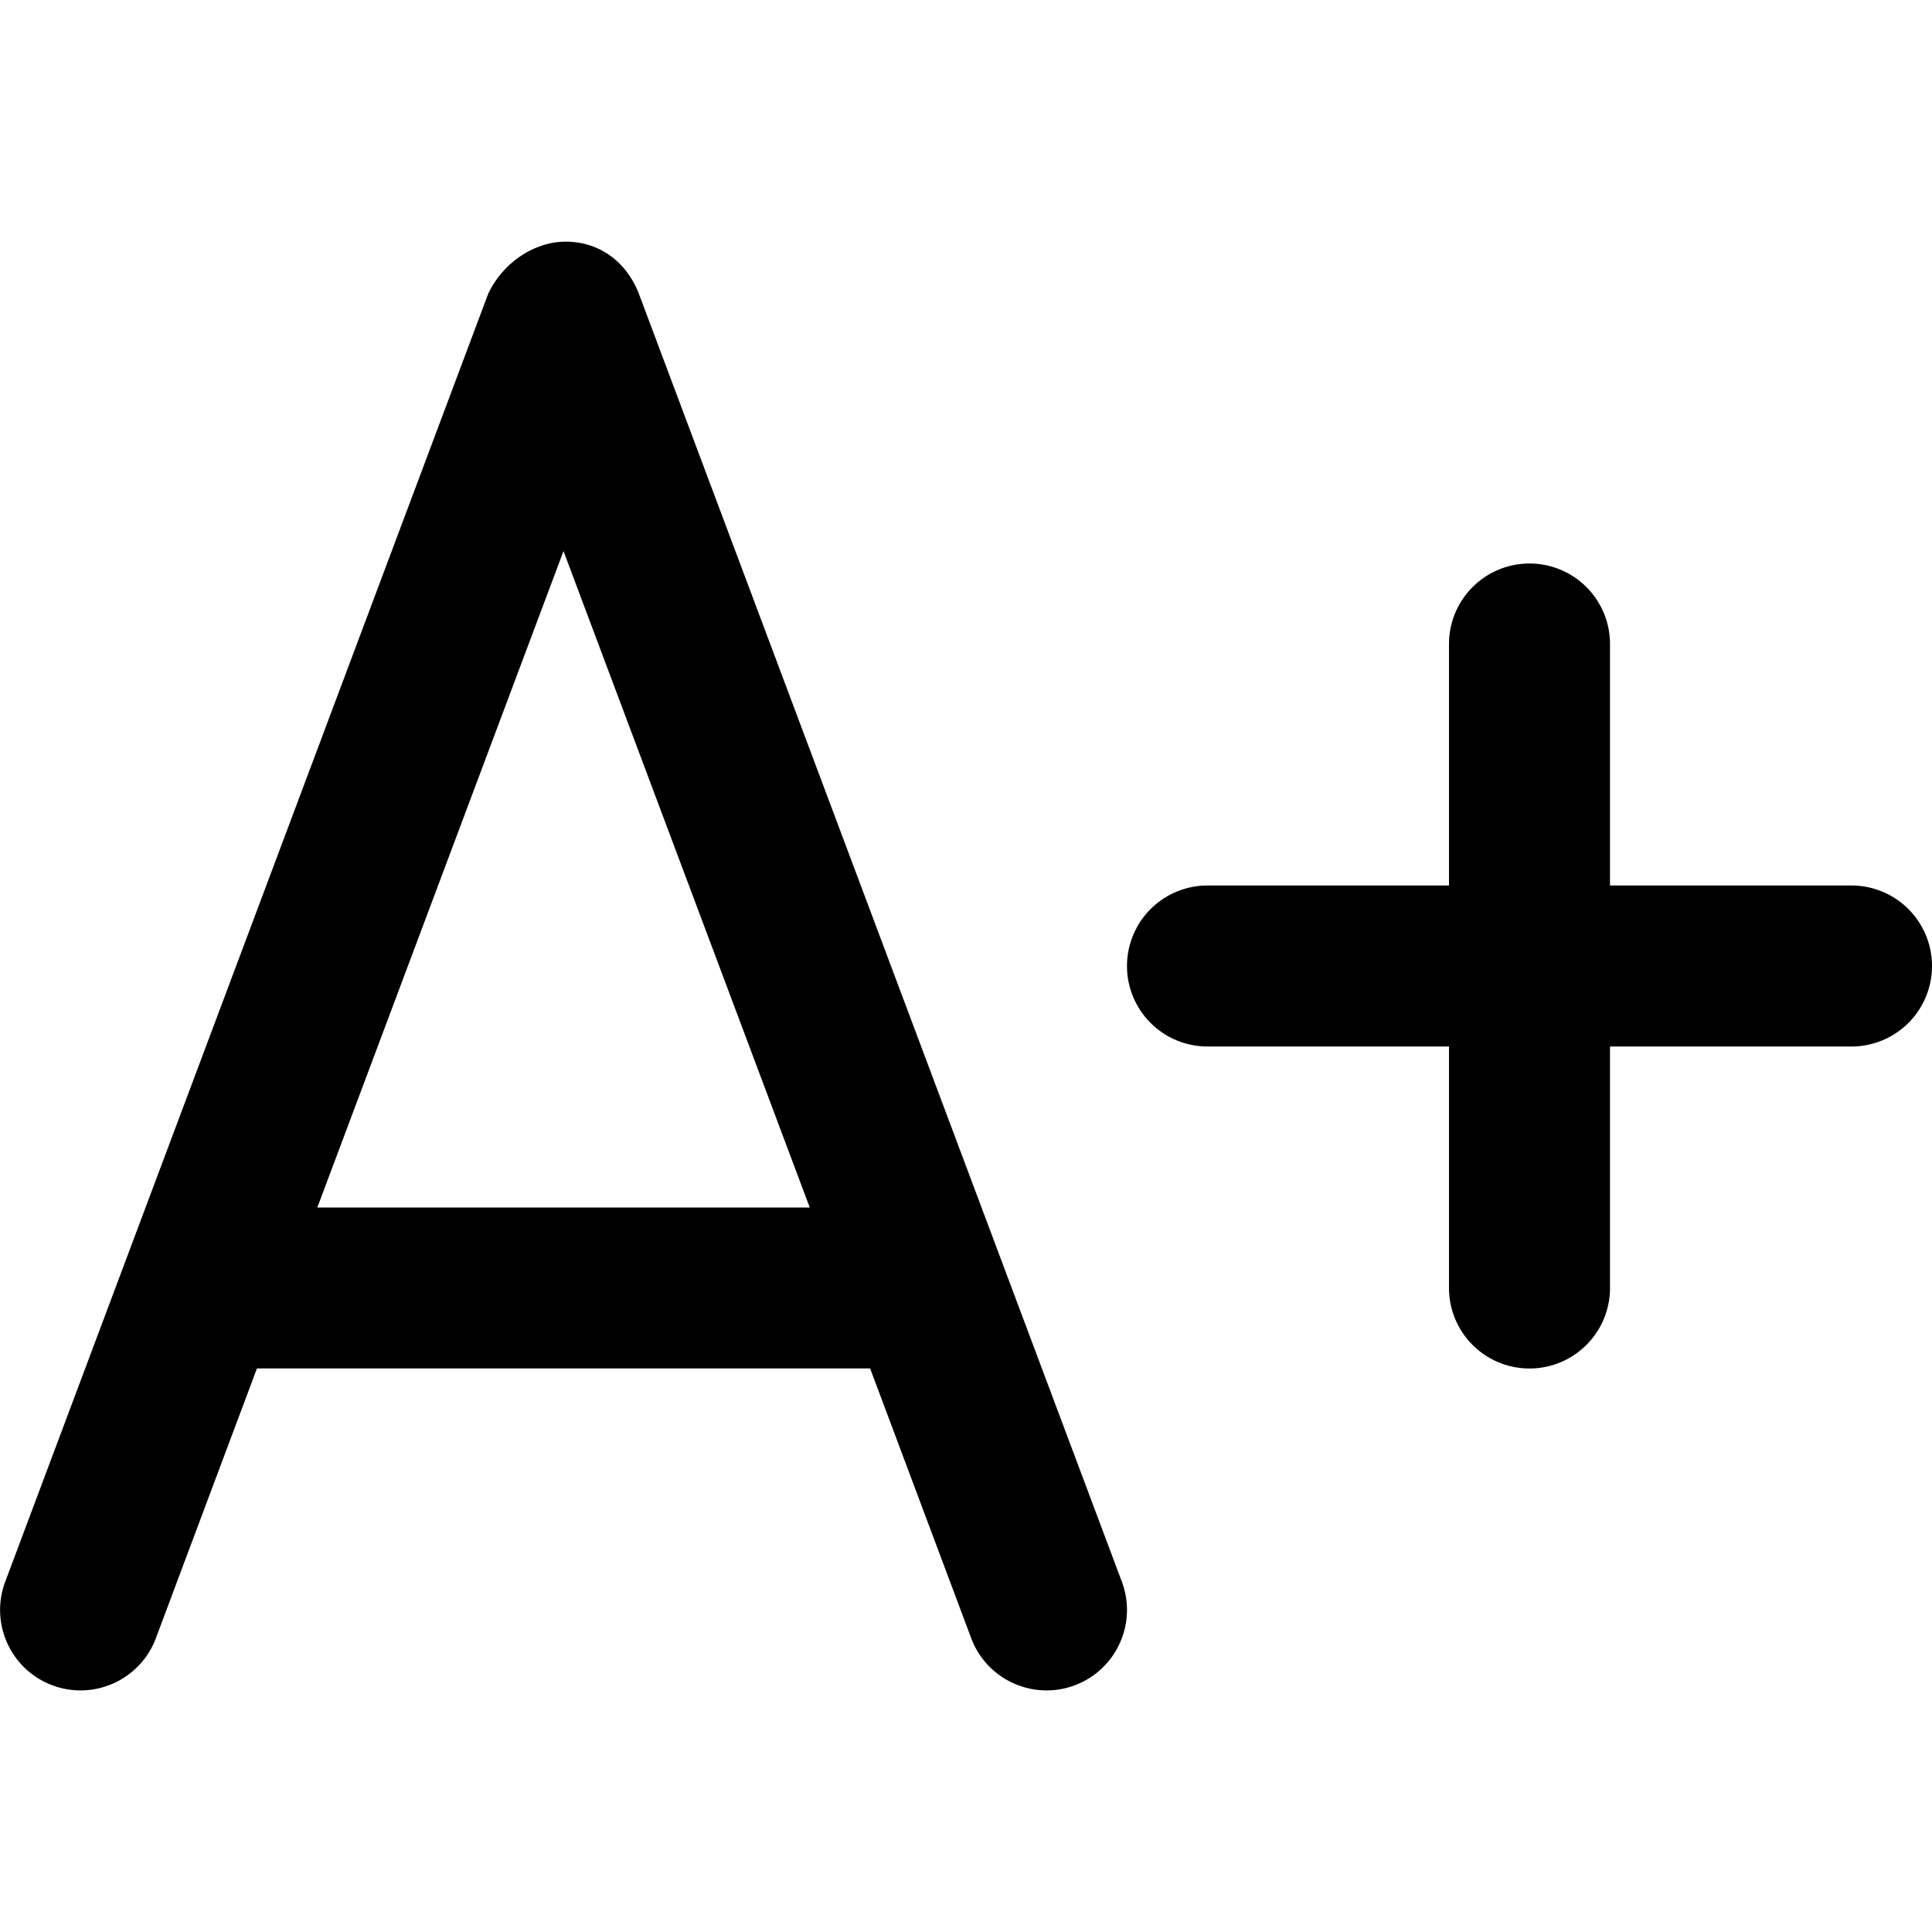 <svg width="24" height="24" version="1.1" viewBox="0 0 24 24" xml:space="preserve" xmlns="http://www.w3.org/2000/svg"><path d="m7.027 3.002c-0.371 0-0.767 0.24-0.962 0.646l-6 16c-0.194 0.517 0.068 1.093 0.584 1.287 0.517 0.194 1.093-0.068 1.287-0.584l1.256-3.352h7.617l1.256 3.352c0.194 0.516 0.77 0.778 1.287 0.584 0.516-0.194 0.778-0.77 0.584-1.287l-6-16c-0.155-0.397-0.49-0.646-0.909-0.646zm-0.027 3.844 3.059 8.154h-6.117zm12 0.154a1 1 0 0 0-1 1v3h-3a1 1 0 0 0-1 1 1 1 0 0 0 1 1h3v3a1 1 0 0 0 1 1 1 1 0 0 0 1-1v-3h3a1 1 0 0 0 1-1 1 1 0 0 0-1-1h-3v-3a1 1 0 0 0-1-1z"/></svg>
